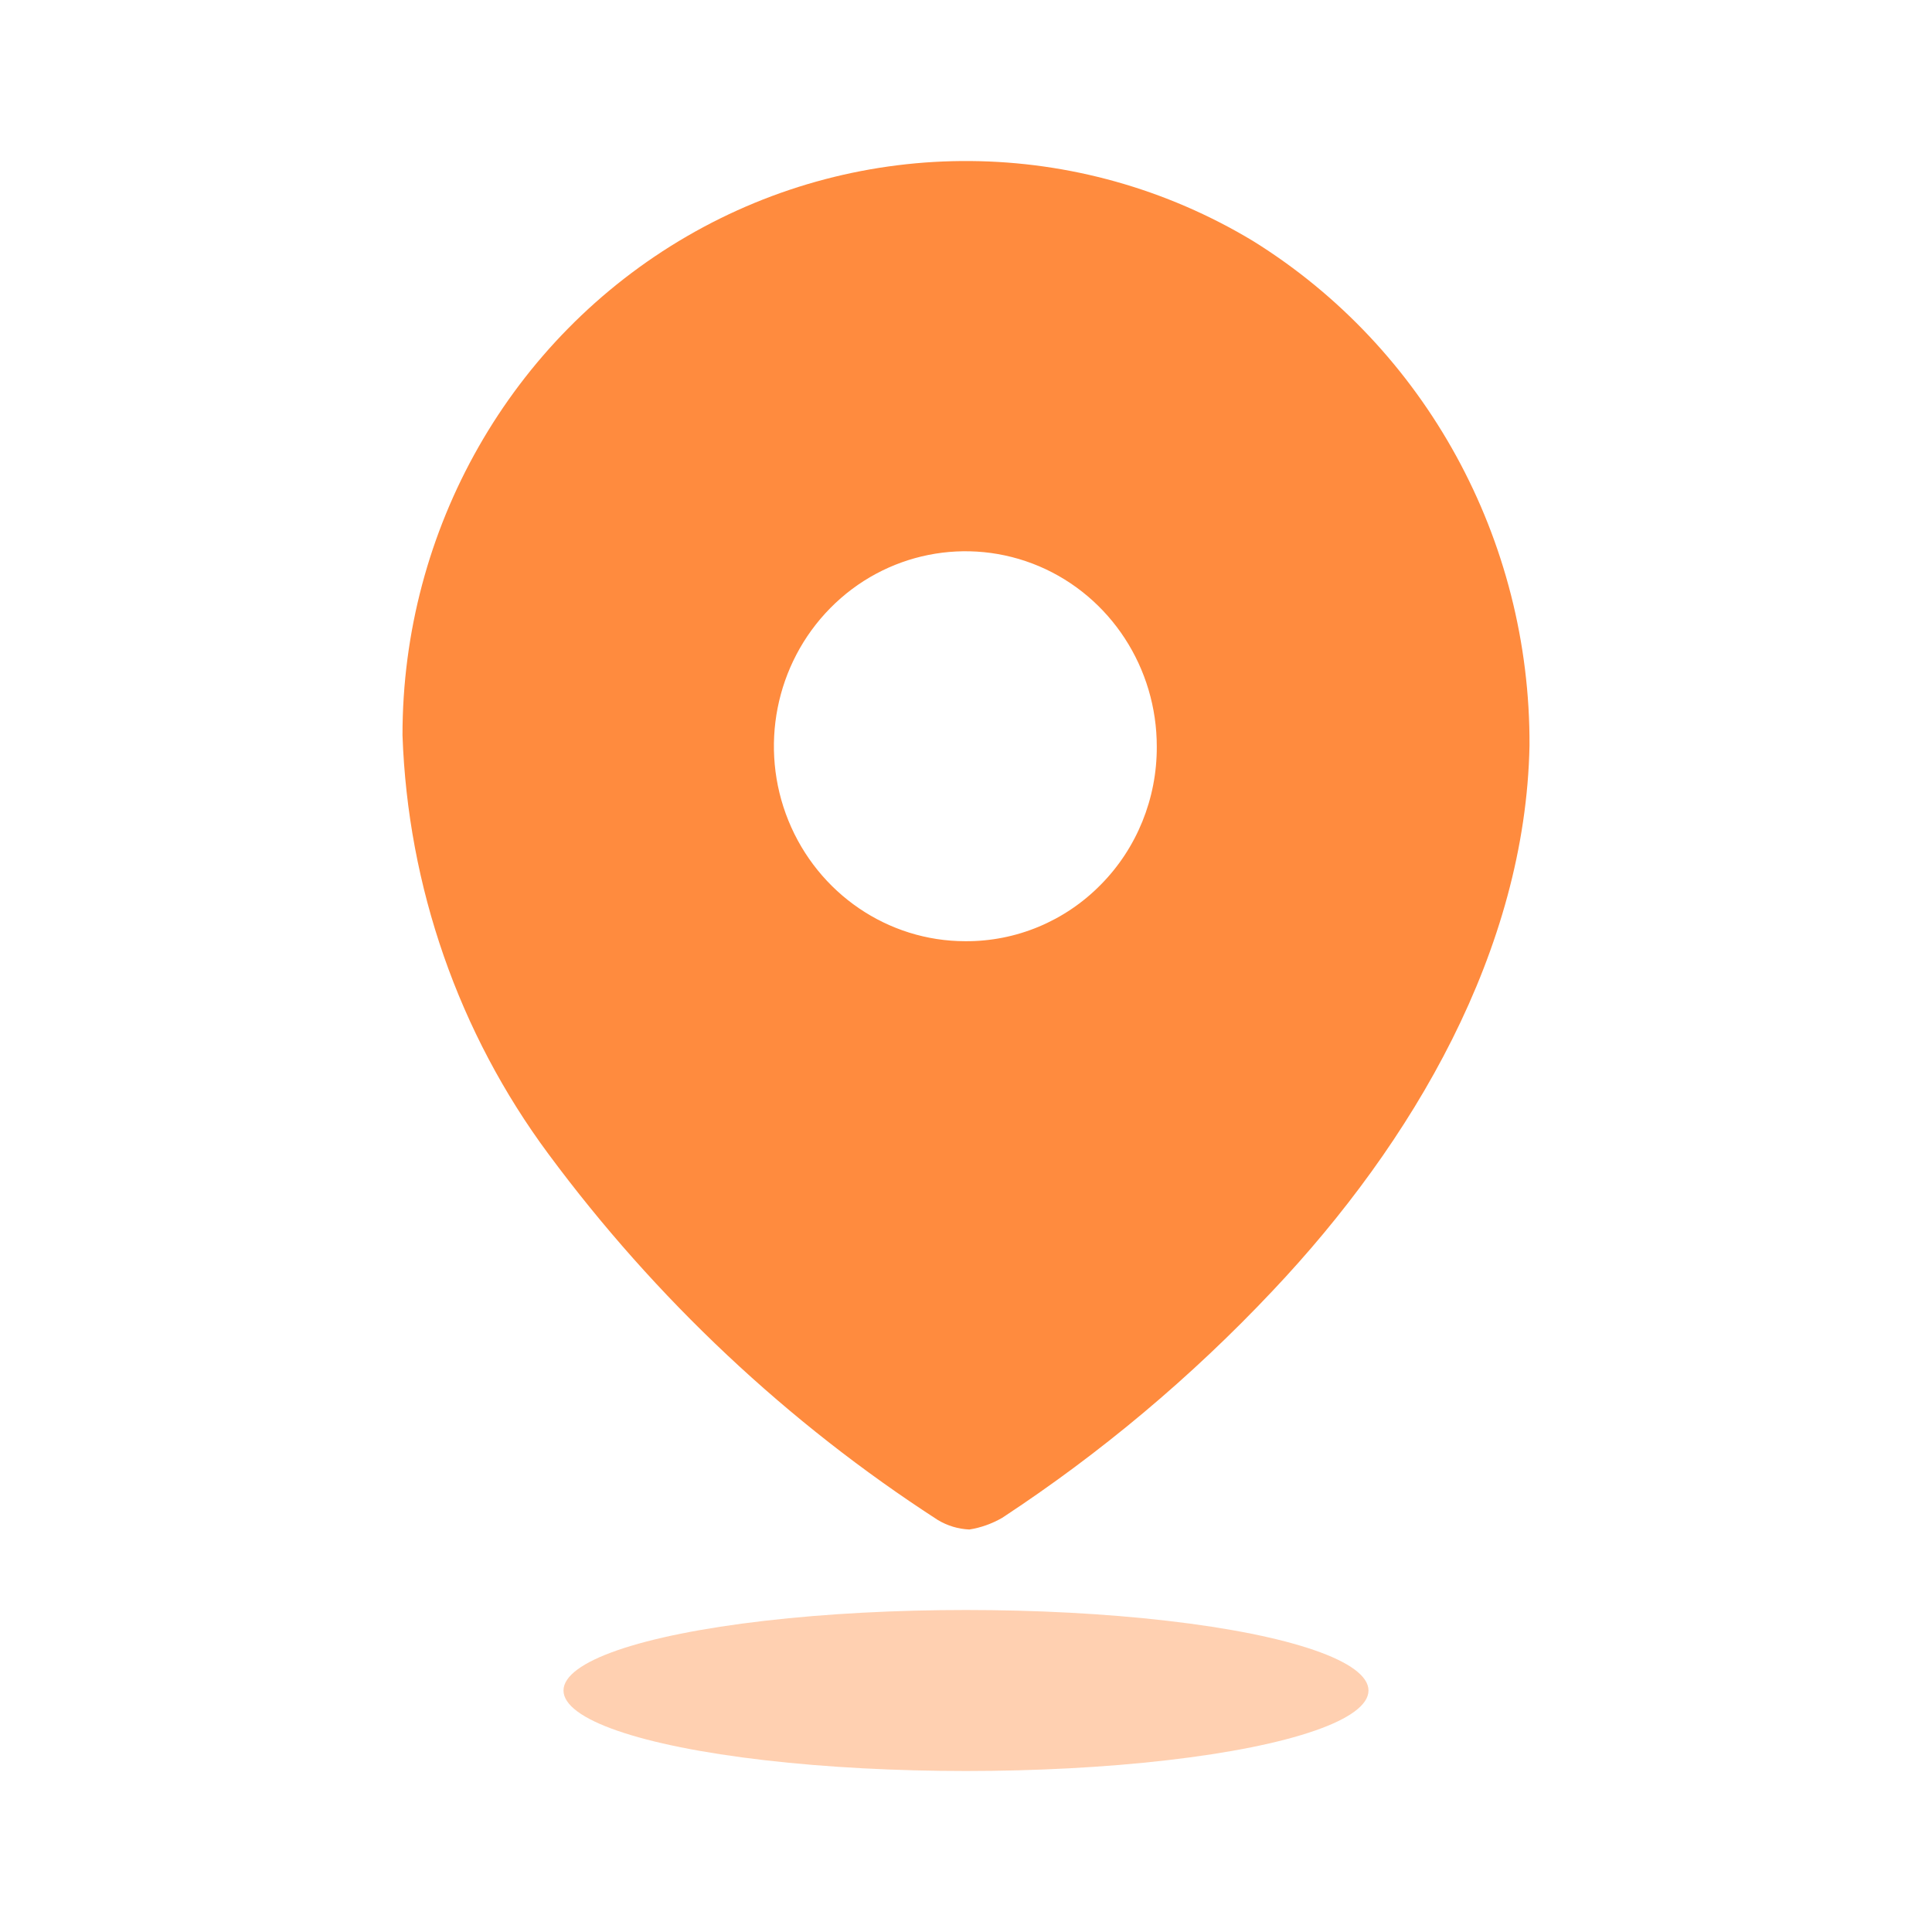 <svg width="12" height="12" viewBox="0 0 12 12" fill="none" xmlns="http://www.w3.org/2000/svg">
<ellipse opacity="0.4" cx="6" cy="10.5" rx="2.5" ry="0.5" fill="#FF8B3E"/>
<path fill-rule="evenodd" clip-rule="evenodd" d="M4.266 1.468C5.358 0.834 6.701 0.845 7.783 1.497C8.855 2.163 9.506 3.352 9.5 4.631C9.475 5.901 8.777 7.095 7.904 8.018C7.4 8.553 6.836 9.026 6.224 9.428C6.161 9.464 6.092 9.489 6.021 9.5C5.952 9.497 5.885 9.477 5.825 9.441C4.891 8.837 4.072 8.067 3.406 7.167C2.849 6.416 2.533 5.508 2.5 4.567C2.499 3.286 3.173 2.103 4.266 1.468ZM4.897 5.097C5.081 5.55 5.515 5.846 5.996 5.846C6.311 5.848 6.614 5.722 6.837 5.495C7.061 5.269 7.186 4.96 7.185 4.639C7.186 4.149 6.898 3.706 6.454 3.517C6.01 3.329 5.498 3.431 5.157 3.777C4.816 4.123 4.713 4.644 4.897 5.097Z" fill="#FF8B3E"/>
</svg>
